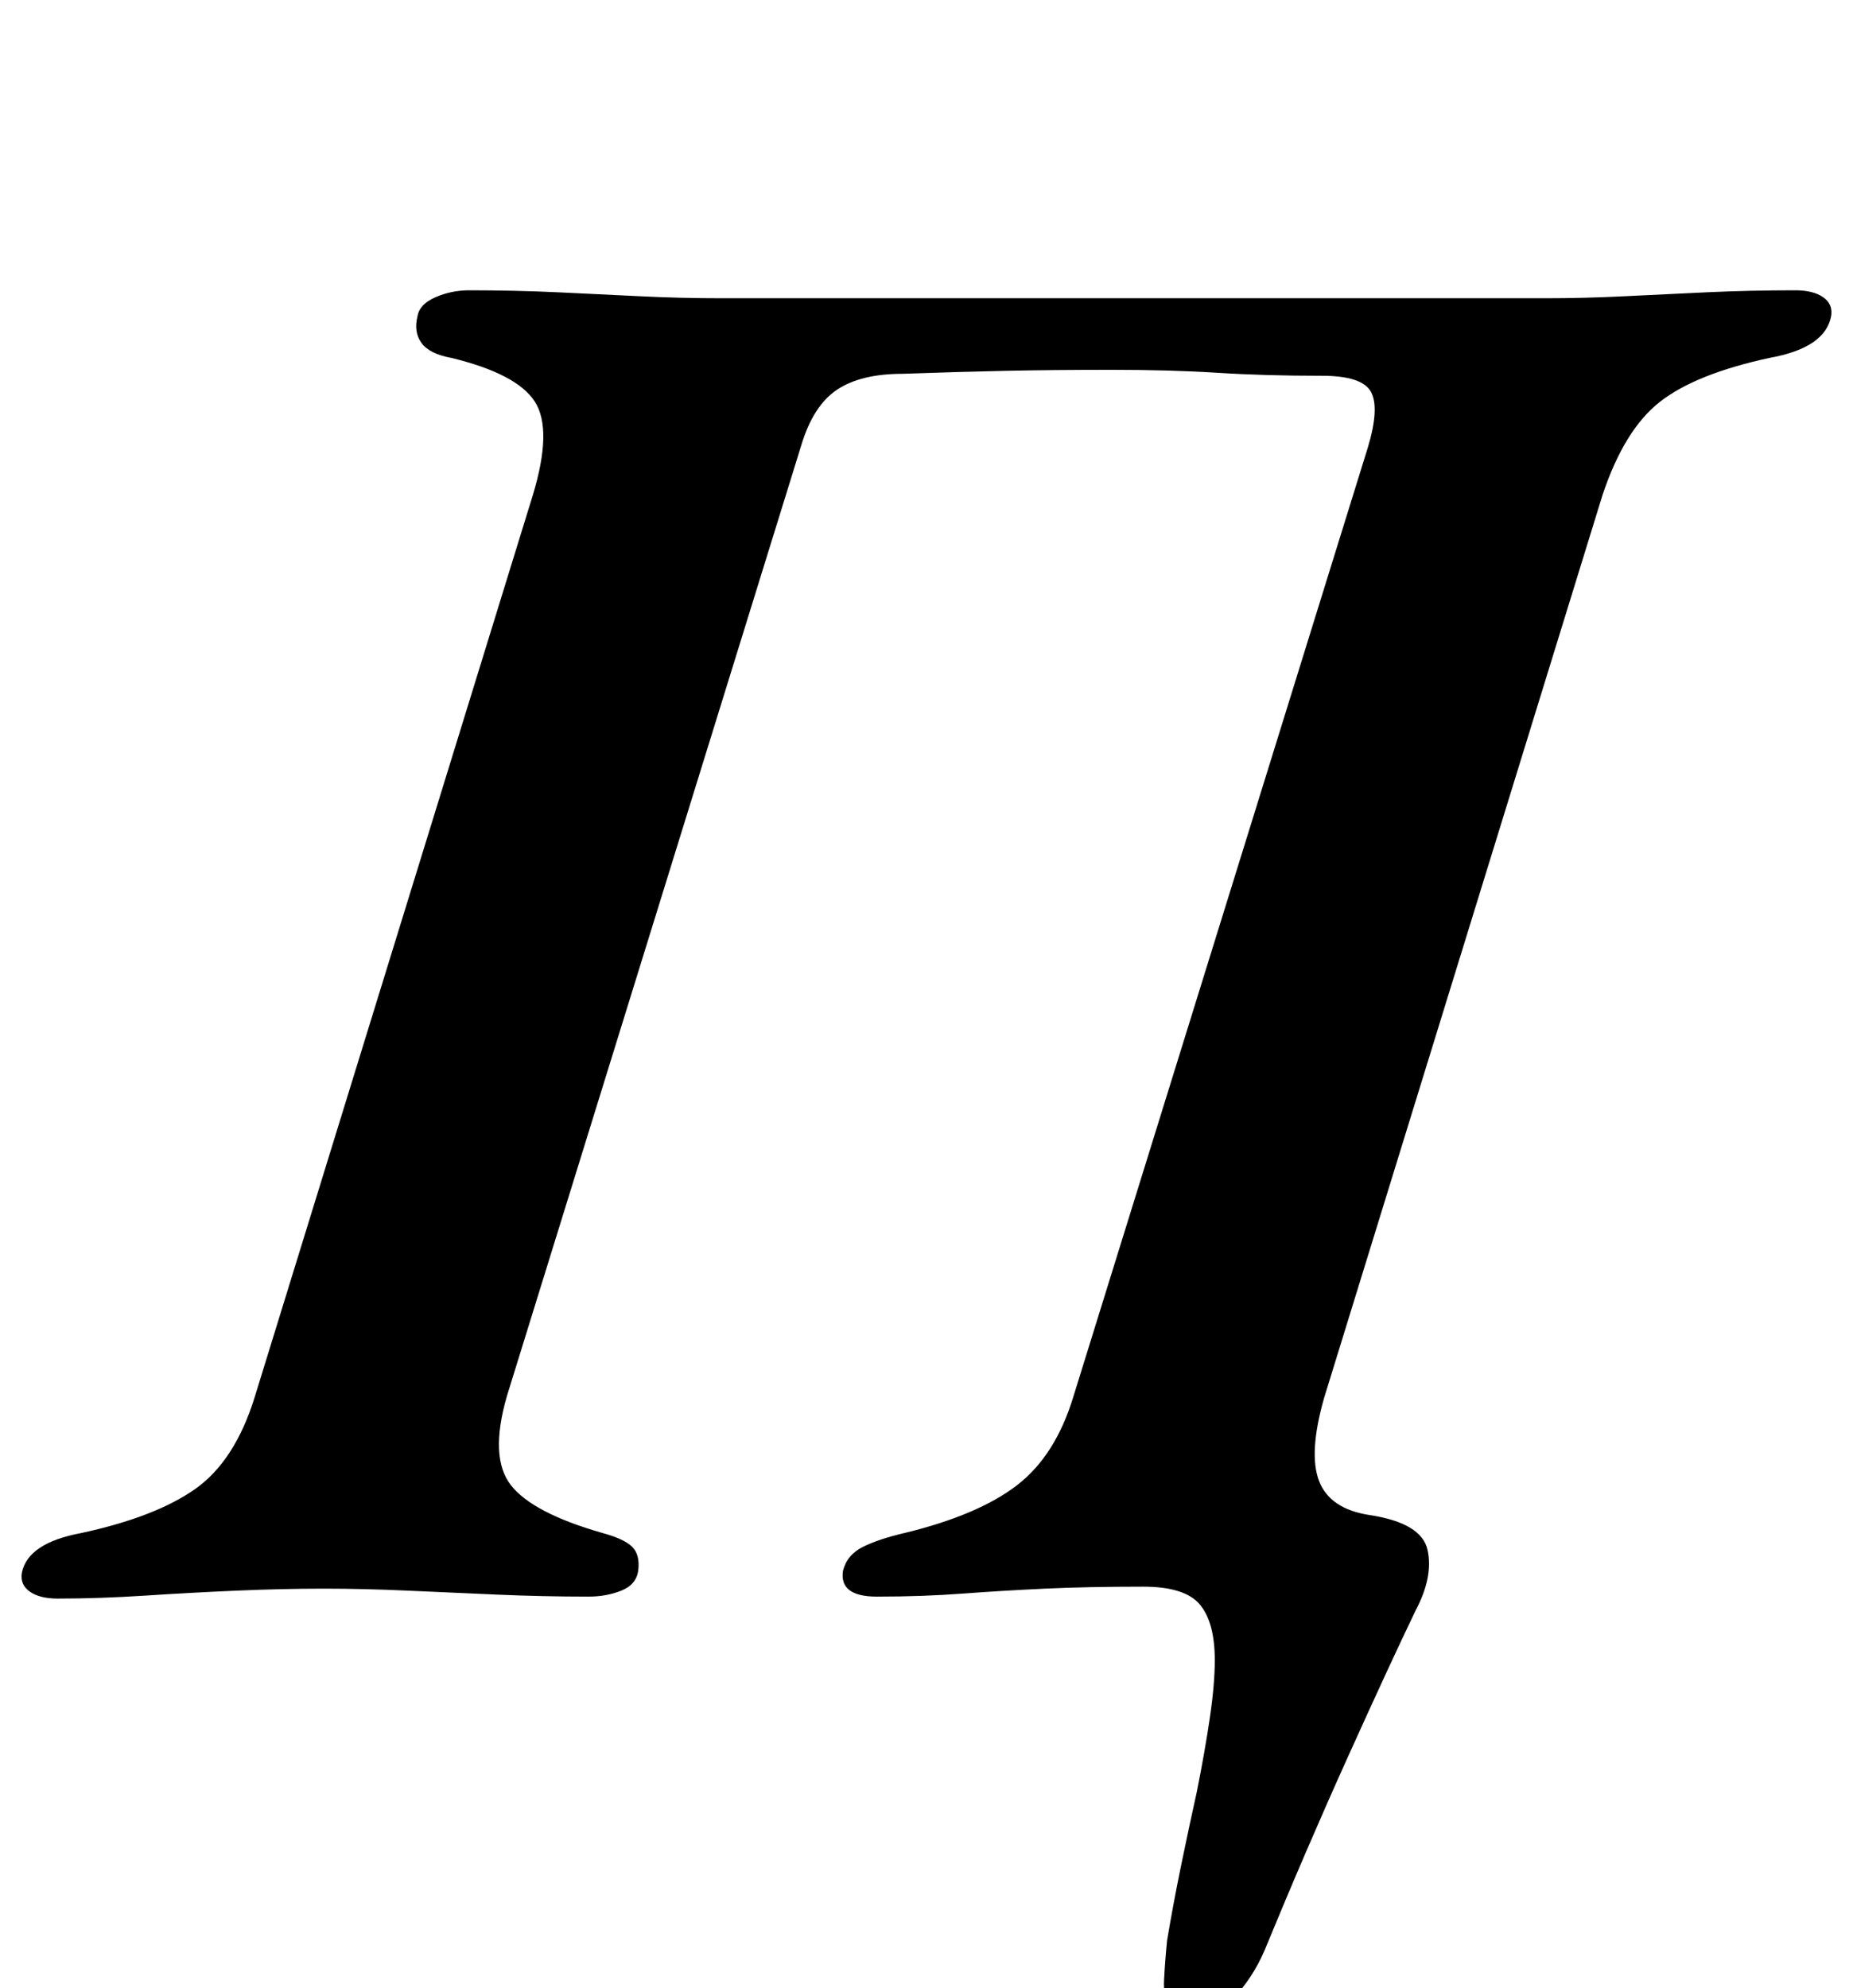 <?xml version="1.0" standalone="no"?>
<!DOCTYPE svg PUBLIC "-//W3C//DTD SVG 1.1//EN" "http://www.w3.org/Graphics/SVG/1.1/DTD/svg11.dtd" >
<svg xmlns="http://www.w3.org/2000/svg" xmlns:xlink="http://www.w3.org/1999/xlink" version="1.1" viewBox="-45 0 932 1000">
  <g transform="matrix(1 0 0 -1 0 800)">
   <path fill="currentColor"
d="M554 -217q-7 0 -10.5 6t-3 15.5t1.5 19.5q3 18 7 37.5t8 37.5q4 20 6.5 37t2.5 29q0 19 -7.5 28t-28.5 9q-28 0 -49.5 -1t-41.5 -2.5t-43 -1.5q-19 0 -17 13q2 8 10 12t21 7q37 9 56.5 24t28.5 45l148 477q6 20 1.5 28t-24.5 8q-29 0 -52.5 1.5t-53.5 1.5q-29 0 -53 -0.5
t-52 -1.5q-21 0 -33 -8t-18 -28l-148 -478q-9 -31 2 -45t46 -24q11 -3 15 -7t3 -12q-1 -7 -8.5 -10t-16.5 -3q-23 0 -46 1t-45 2t-42 1q-21 0 -44 -1t-46 -2.5t-44 -1.5q-9 0 -14 3.5t-4 9.5q3 15 30 20q37 8 57 22t30 46l140 454q10 33 1 47t-42 22q-11 2 -15 7.5t-2 13.5
q1 6 9 9.5t17 3.5q23 0 44.5 -1t41.5 -2t41 -1h103h103h101h107q20 0 40 1t41.5 2t44.5 1q9 0 14 -3.5t4 -9.5q-3 -16 -31 -21q-37 -8 -55 -22t-29 -47l-140 -454q-8 -28 -2.5 -42t25.5 -17q26 -4 29 -17.5t-6 -30.5q-13 -27 -34 -73.5t-42 -97.5q-6 -14 -16.5 -25
t-20.5 -11z" />
  </g>

</svg>
